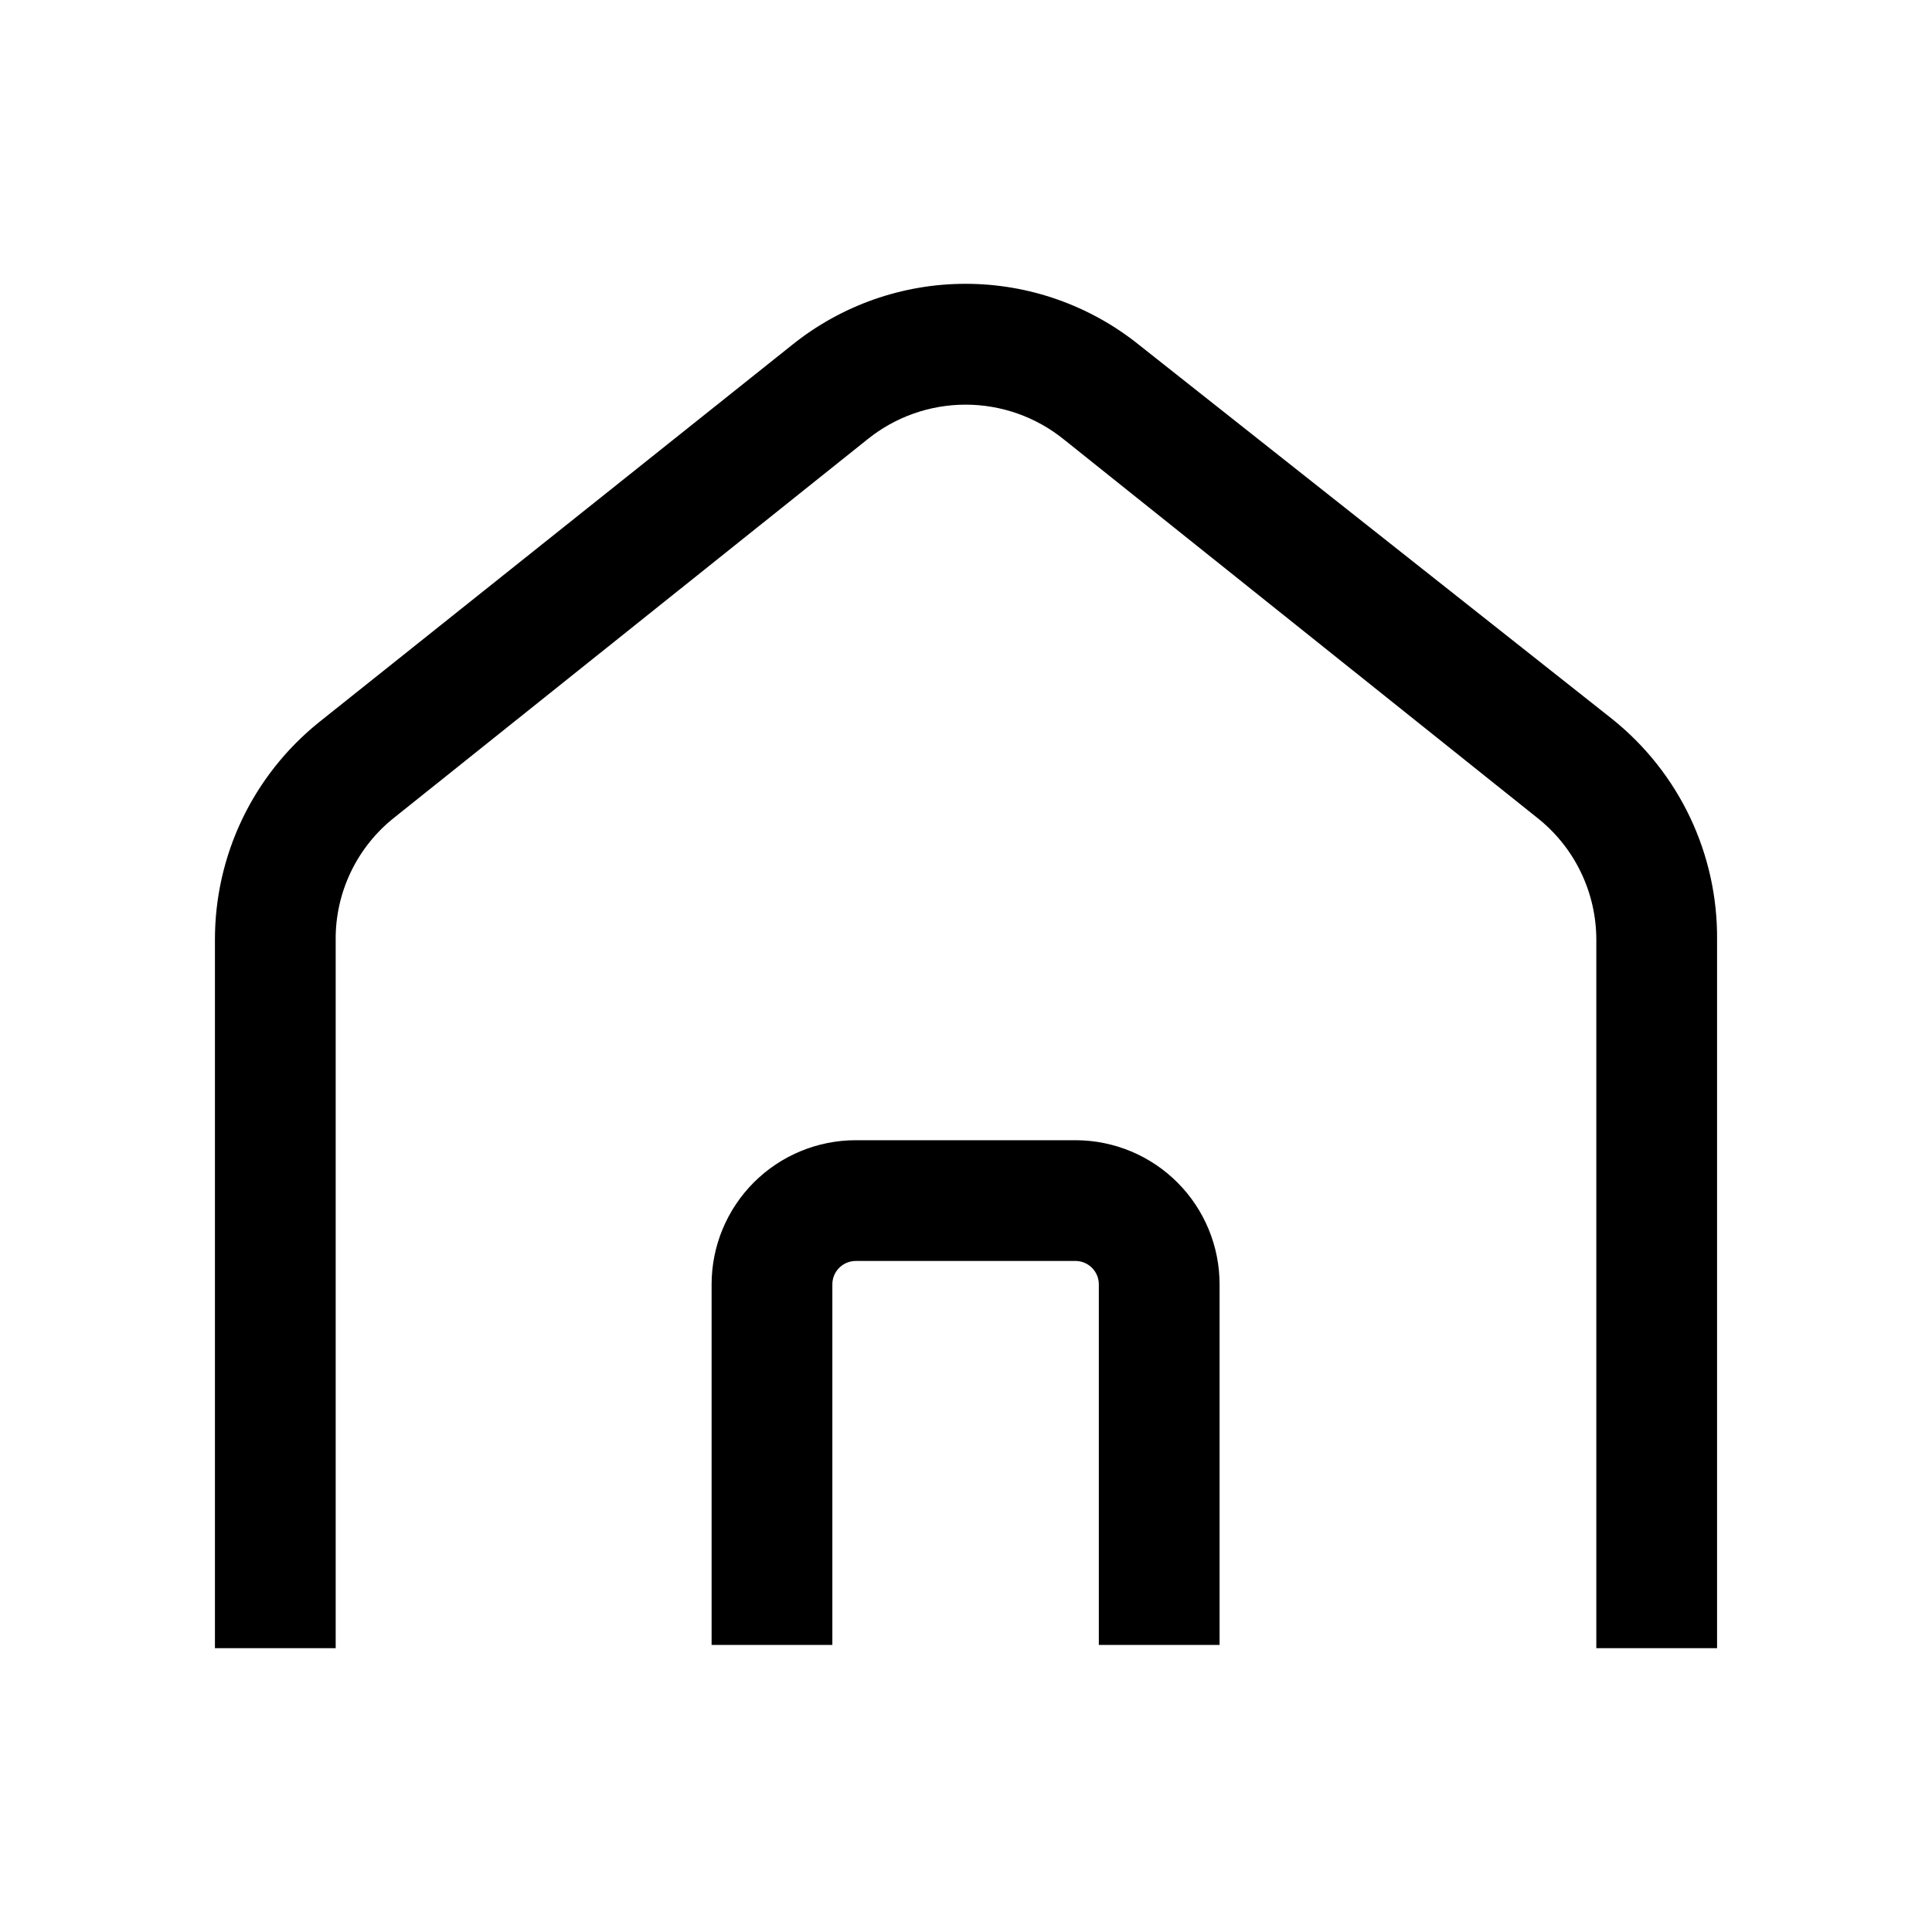 <svg  viewBox="0 0 40 40" >
<path d="M33.383 14.89L23.583 7.141C22.565 6.322 21.298 5.876 19.991 5.876C18.685 5.876 17.418 6.322 16.4 7.141L6.6 14.957C5.928 15.499 5.385 16.184 5.013 16.963C4.641 17.742 4.449 18.594 4.45 19.457V34.124H6.95V19.457C6.946 18.97 7.054 18.489 7.265 18.05C7.476 17.611 7.784 17.226 8.167 16.924L17.966 9.091C18.541 8.629 19.255 8.378 19.991 8.378C20.728 8.378 21.442 8.629 22.017 9.091L31.817 16.924C32.201 17.225 32.512 17.609 32.725 18.048C32.939 18.487 33.05 18.969 33.05 19.457V34.124H35.55V19.457C35.558 18.582 35.367 17.716 34.992 16.925C34.617 16.134 34.066 15.438 33.383 14.89Z" fill="currentColor"/>
<path d="M22.283 23.607H17.717C16.925 23.607 16.167 23.922 15.607 24.481C15.048 25.041 14.733 25.799 14.733 26.59V34.057H17.233V26.59C17.233 26.462 17.284 26.339 17.375 26.249C17.466 26.158 17.589 26.107 17.717 26.107H22.283C22.409 26.112 22.527 26.164 22.614 26.255C22.701 26.345 22.75 26.465 22.75 26.59V34.057H25.25V26.59C25.25 25.802 24.938 25.046 24.382 24.487C23.826 23.928 23.072 23.612 22.283 23.607Z" fill="currentColor"/>
</svg>
